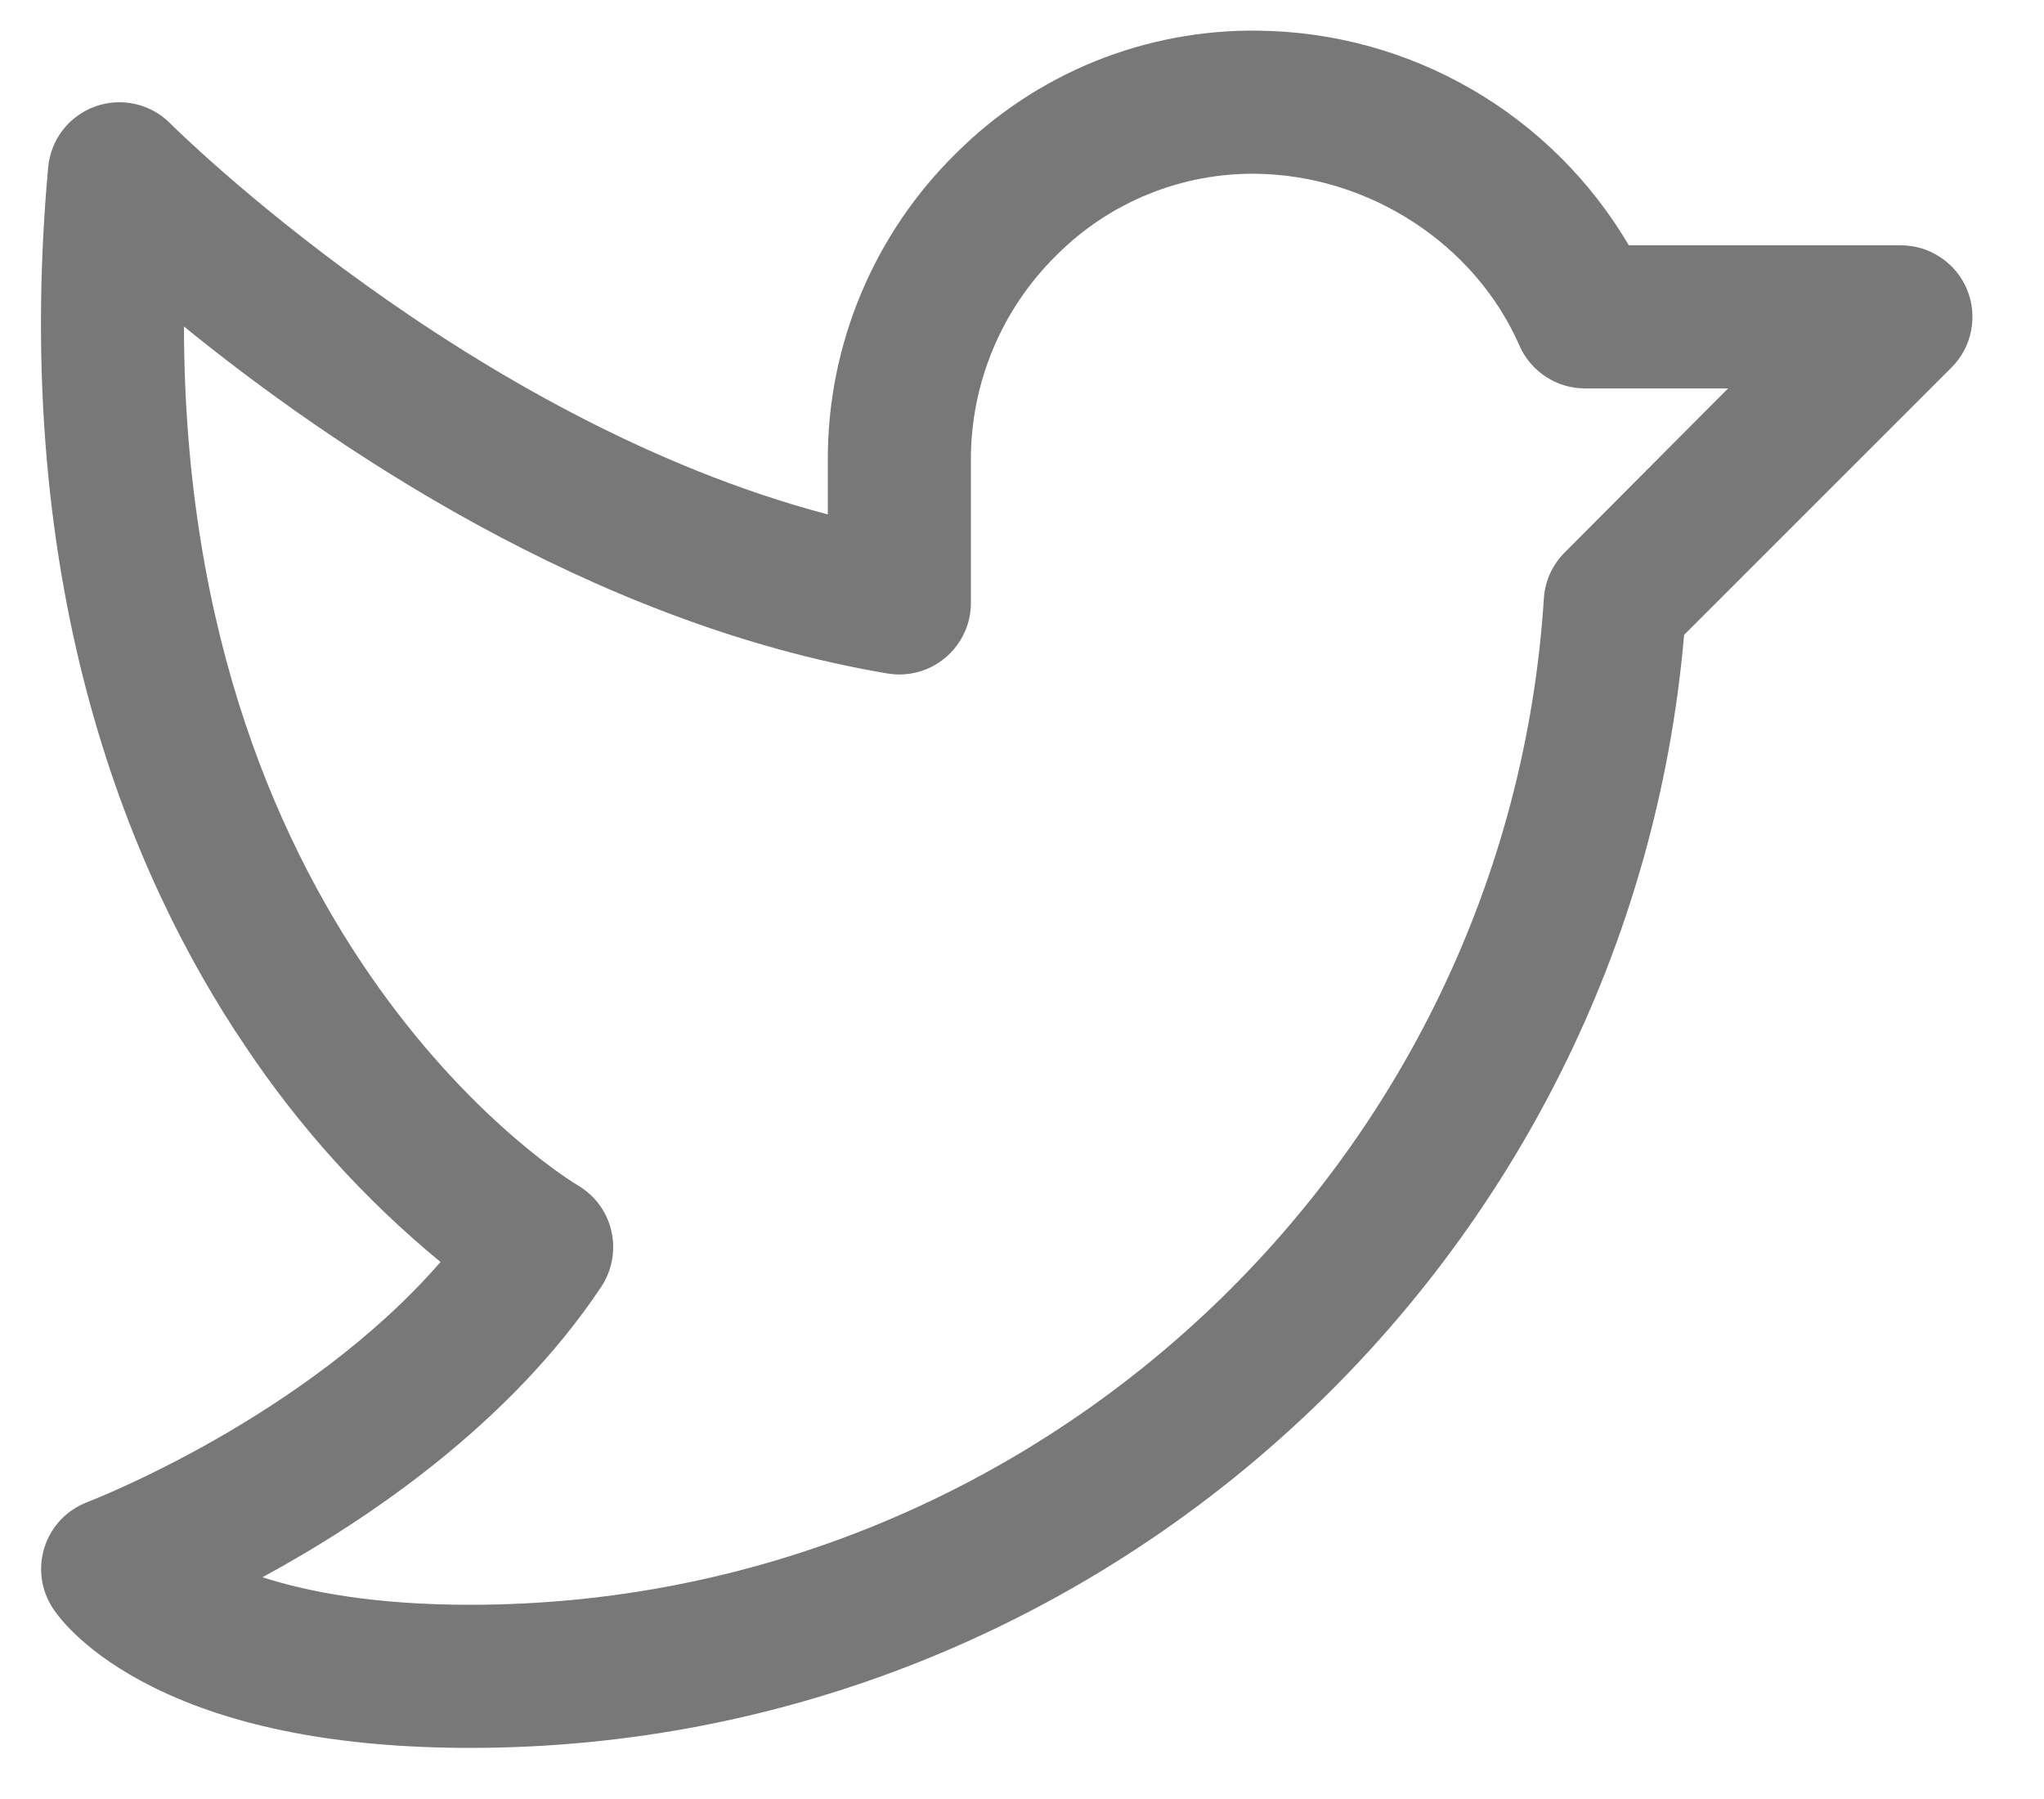 <svg width="25" height="22" viewBox="0 0 25 22" fill="none" xmlns="http://www.w3.org/2000/svg">
<path d="M24.058 3.54C23.992 3.38 23.88 3.244 23.736 3.148C23.592 3.051 23.423 3 23.25 3H19.922C19.456 2.208 18.794 1.551 17.999 1.091C17.205 0.631 16.304 0.384 15.386 0.375C14.702 0.366 14.023 0.494 13.389 0.751C12.755 1.009 12.179 1.39 11.695 1.873C11.196 2.363 10.801 2.946 10.531 3.591C10.261 4.235 10.123 4.927 10.125 5.625V6.291C5.722 5.13 2.12 1.548 2.082 1.509C1.964 1.391 1.816 1.308 1.653 1.272C1.49 1.235 1.32 1.246 1.164 1.302C1.007 1.359 0.869 1.459 0.767 1.591C0.666 1.723 0.604 1.881 0.589 2.047C0.117 7.274 1.635 10.772 2.995 12.786C3.658 13.781 4.464 14.673 5.388 15.433C3.722 17.35 1.099 18.357 1.071 18.368C0.948 18.415 0.836 18.488 0.745 18.583C0.654 18.679 0.586 18.794 0.545 18.919C0.505 19.044 0.493 19.177 0.511 19.308C0.529 19.439 0.577 19.563 0.65 19.673C0.732 19.796 1.06 20.226 1.862 20.627C2.853 21.123 4.162 21.375 5.75 21.375C13.48 21.375 19.938 15.423 20.598 7.764L23.869 4.494C23.991 4.372 24.075 4.216 24.108 4.046C24.142 3.876 24.125 3.7 24.058 3.54ZM19.137 6.757C18.986 6.907 18.896 7.107 18.883 7.319C18.438 14.22 12.671 19.625 5.75 19.625C4.595 19.625 3.781 19.472 3.21 19.288C4.469 18.605 6.225 17.429 7.354 15.736C7.42 15.636 7.465 15.524 7.486 15.406C7.507 15.289 7.504 15.168 7.477 15.051C7.45 14.935 7.399 14.825 7.328 14.729C7.256 14.633 7.166 14.553 7.063 14.493C7.011 14.464 2.26 11.612 2.25 3.993C4 5.415 7.199 7.621 10.855 8.236C10.98 8.257 11.108 8.251 11.231 8.217C11.353 8.184 11.467 8.124 11.564 8.042C11.661 7.96 11.739 7.858 11.793 7.743C11.847 7.628 11.875 7.502 11.875 7.375V5.625C11.874 5.158 11.966 4.696 12.147 4.265C12.327 3.835 12.592 3.445 12.925 3.118C13.245 2.798 13.625 2.545 14.044 2.375C14.463 2.204 14.912 2.119 15.364 2.125C16.749 2.143 18.043 2.987 18.584 4.226C18.652 4.382 18.765 4.514 18.907 4.607C19.049 4.701 19.216 4.75 19.386 4.75H21.136L19.137 6.757Z" fill="#787878"/>
</svg>
